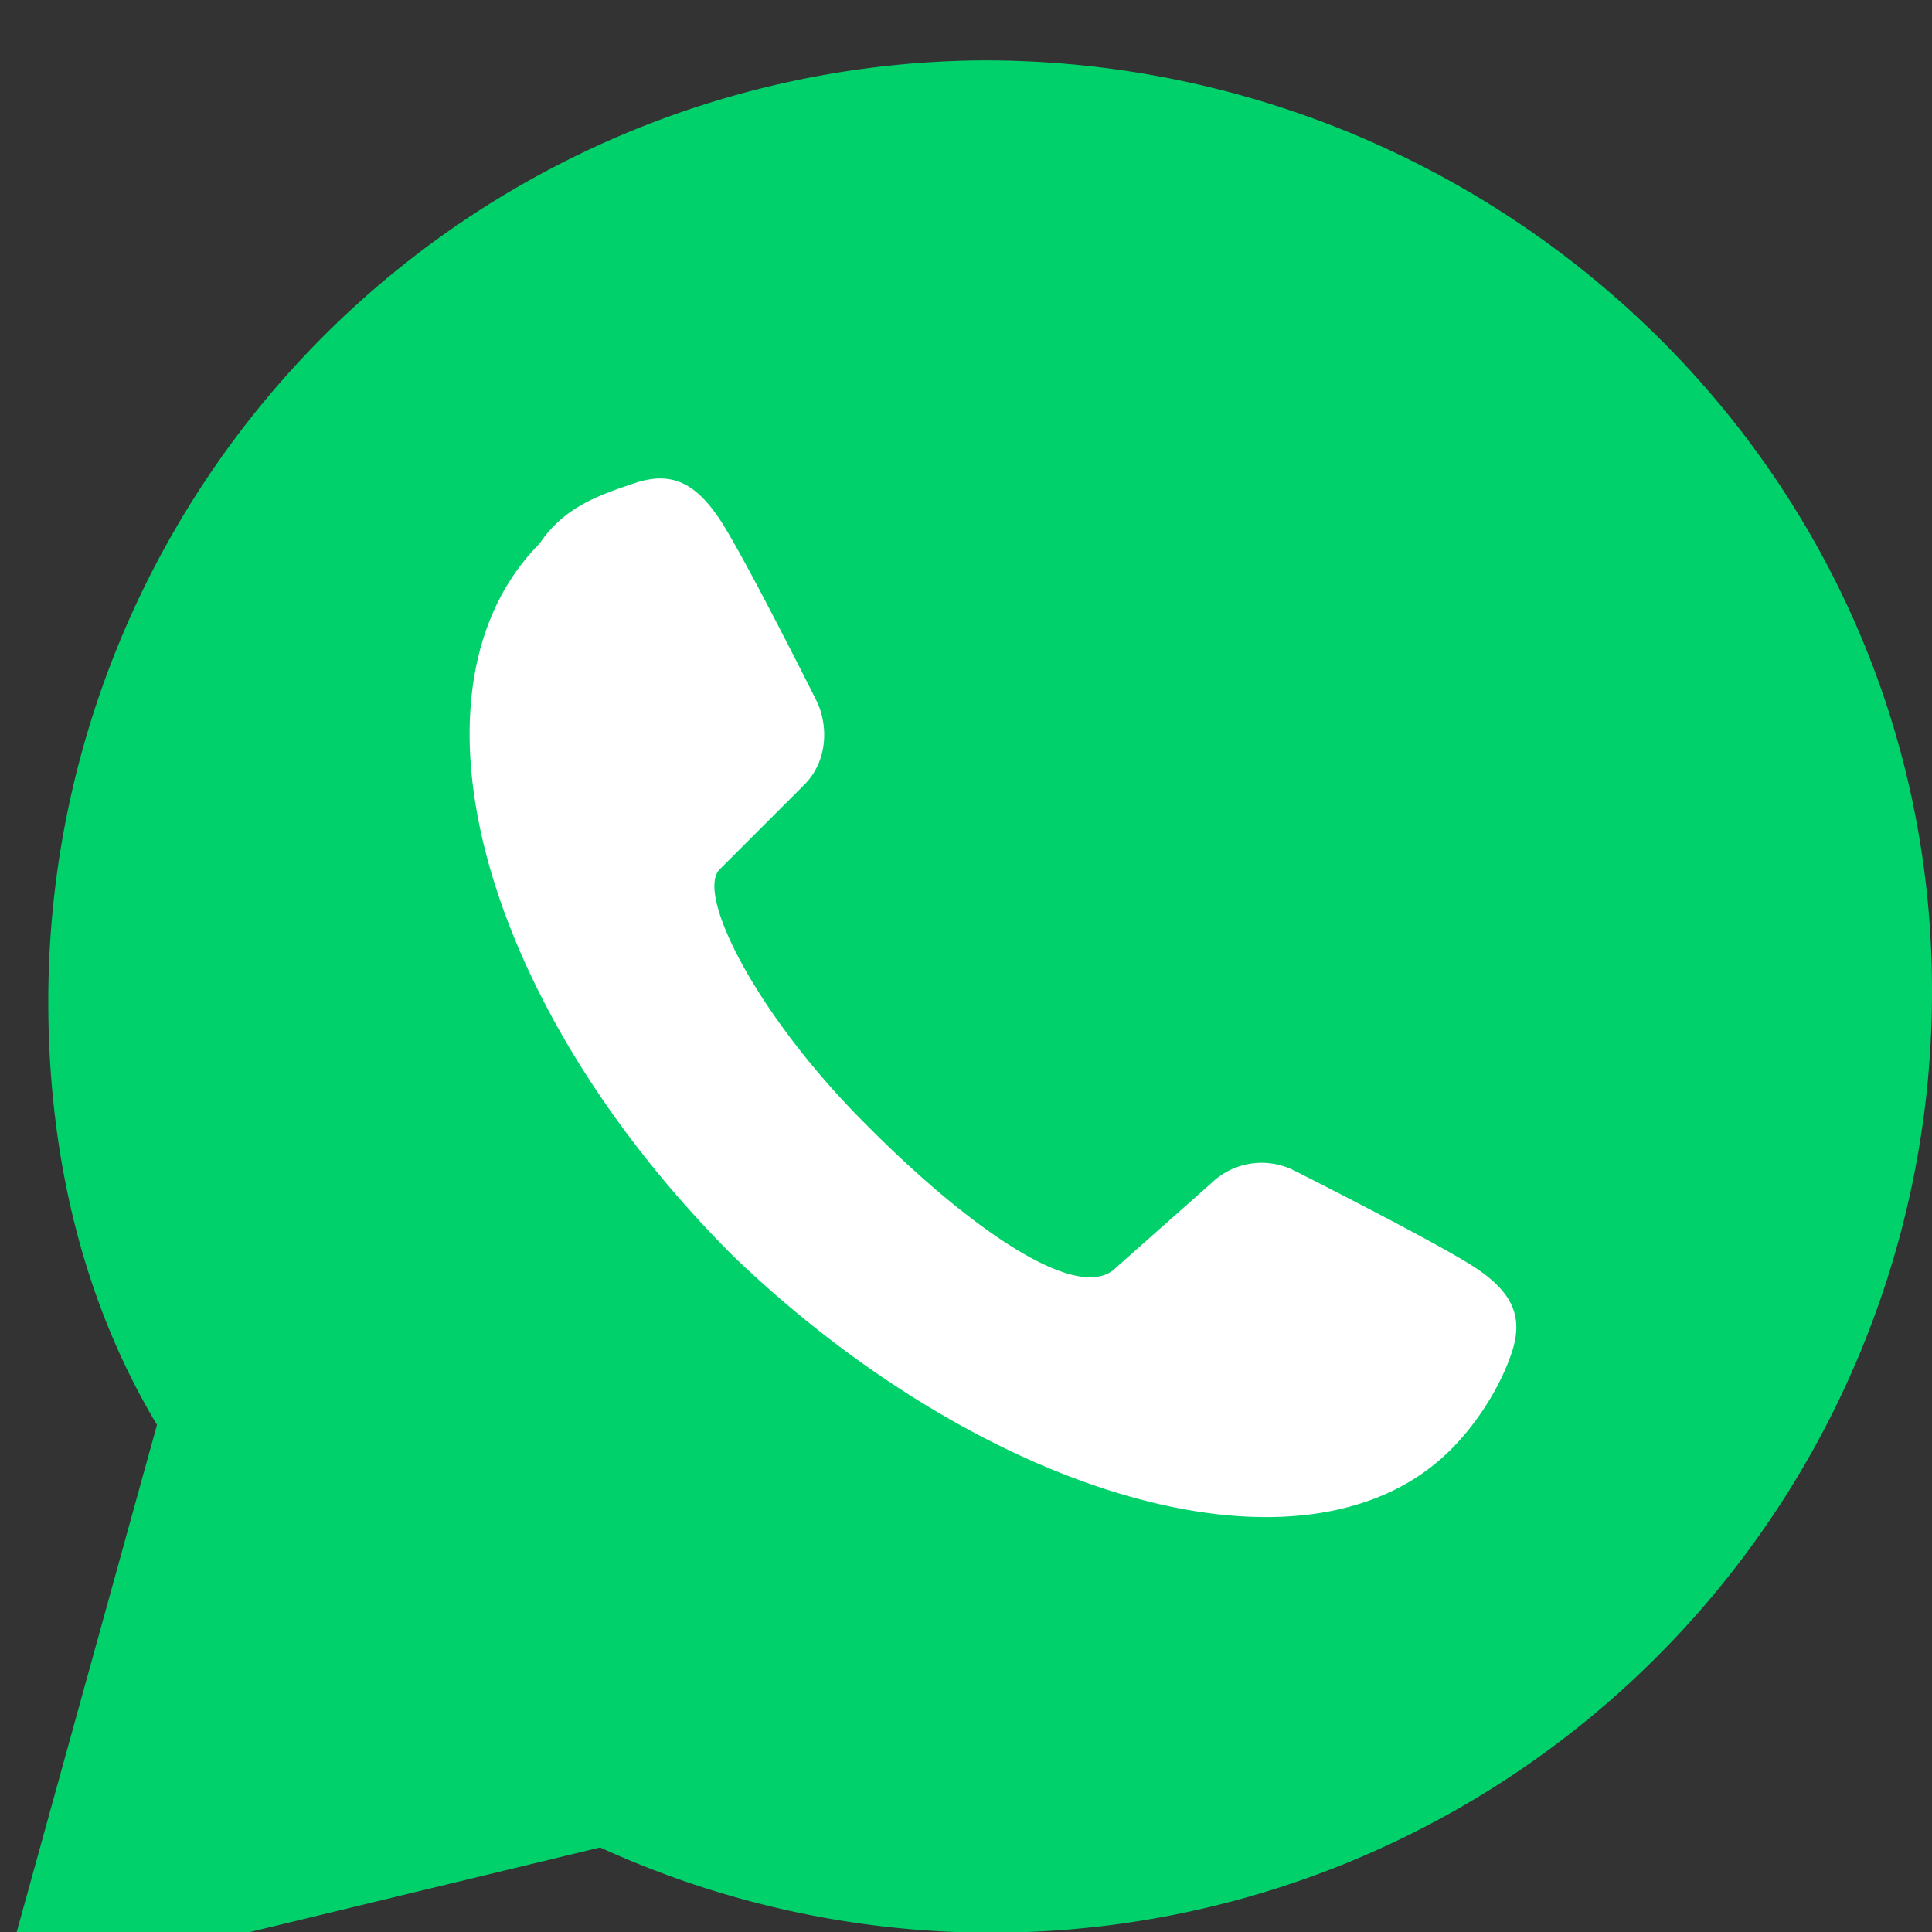 <svg width="16" height="16" viewBox="0 0 16 16" fill="none" xmlns="http://www.w3.org/2000/svg">
  <rect x="0" y="0" width="16" height="16" fill="#333333" stroke="none"/>
  <g clip-path="url(#clip0)">
    <path d="M8.15.5A7.79 7.79 0 00.4 8.3c0 1.3.3 2.5.9 3.5L0 16.5l4.97-1.2A7.79 7.79 0 0016 8.2C16 3.9 12.42.5 8.15.5z" fill="#00D16B"/>
    <path d="M12.02 12c.2-.2.4-.5.5-.8.1-.3 0-.5-.3-.7-.3-.2-1.49-.8-1.49-.8a.6.6 0 00-.7.1l-.79.7c-.3.3-1.19-.3-2.08-1.2-.9-.9-1.4-1.9-1.2-2.1l.7-.7c.2-.2.2-.5.1-.7 0 0-.6-1.2-.8-1.5-.2-.3-.4-.4-.7-.3-.3.1-.59.2-.79.5-1.19 1.2-.5 3.8 1.6 5.9 2.08 2 4.76 2.8 5.95 1.6z" fill="#fff"/>
  </g>
  <defs>
    <clipPath id="clip0">
      <path fill="#fff" transform="translate(0 .5)" d="M0 0h16v16H0z"/>
    </clipPath>
  </defs>
</svg>
